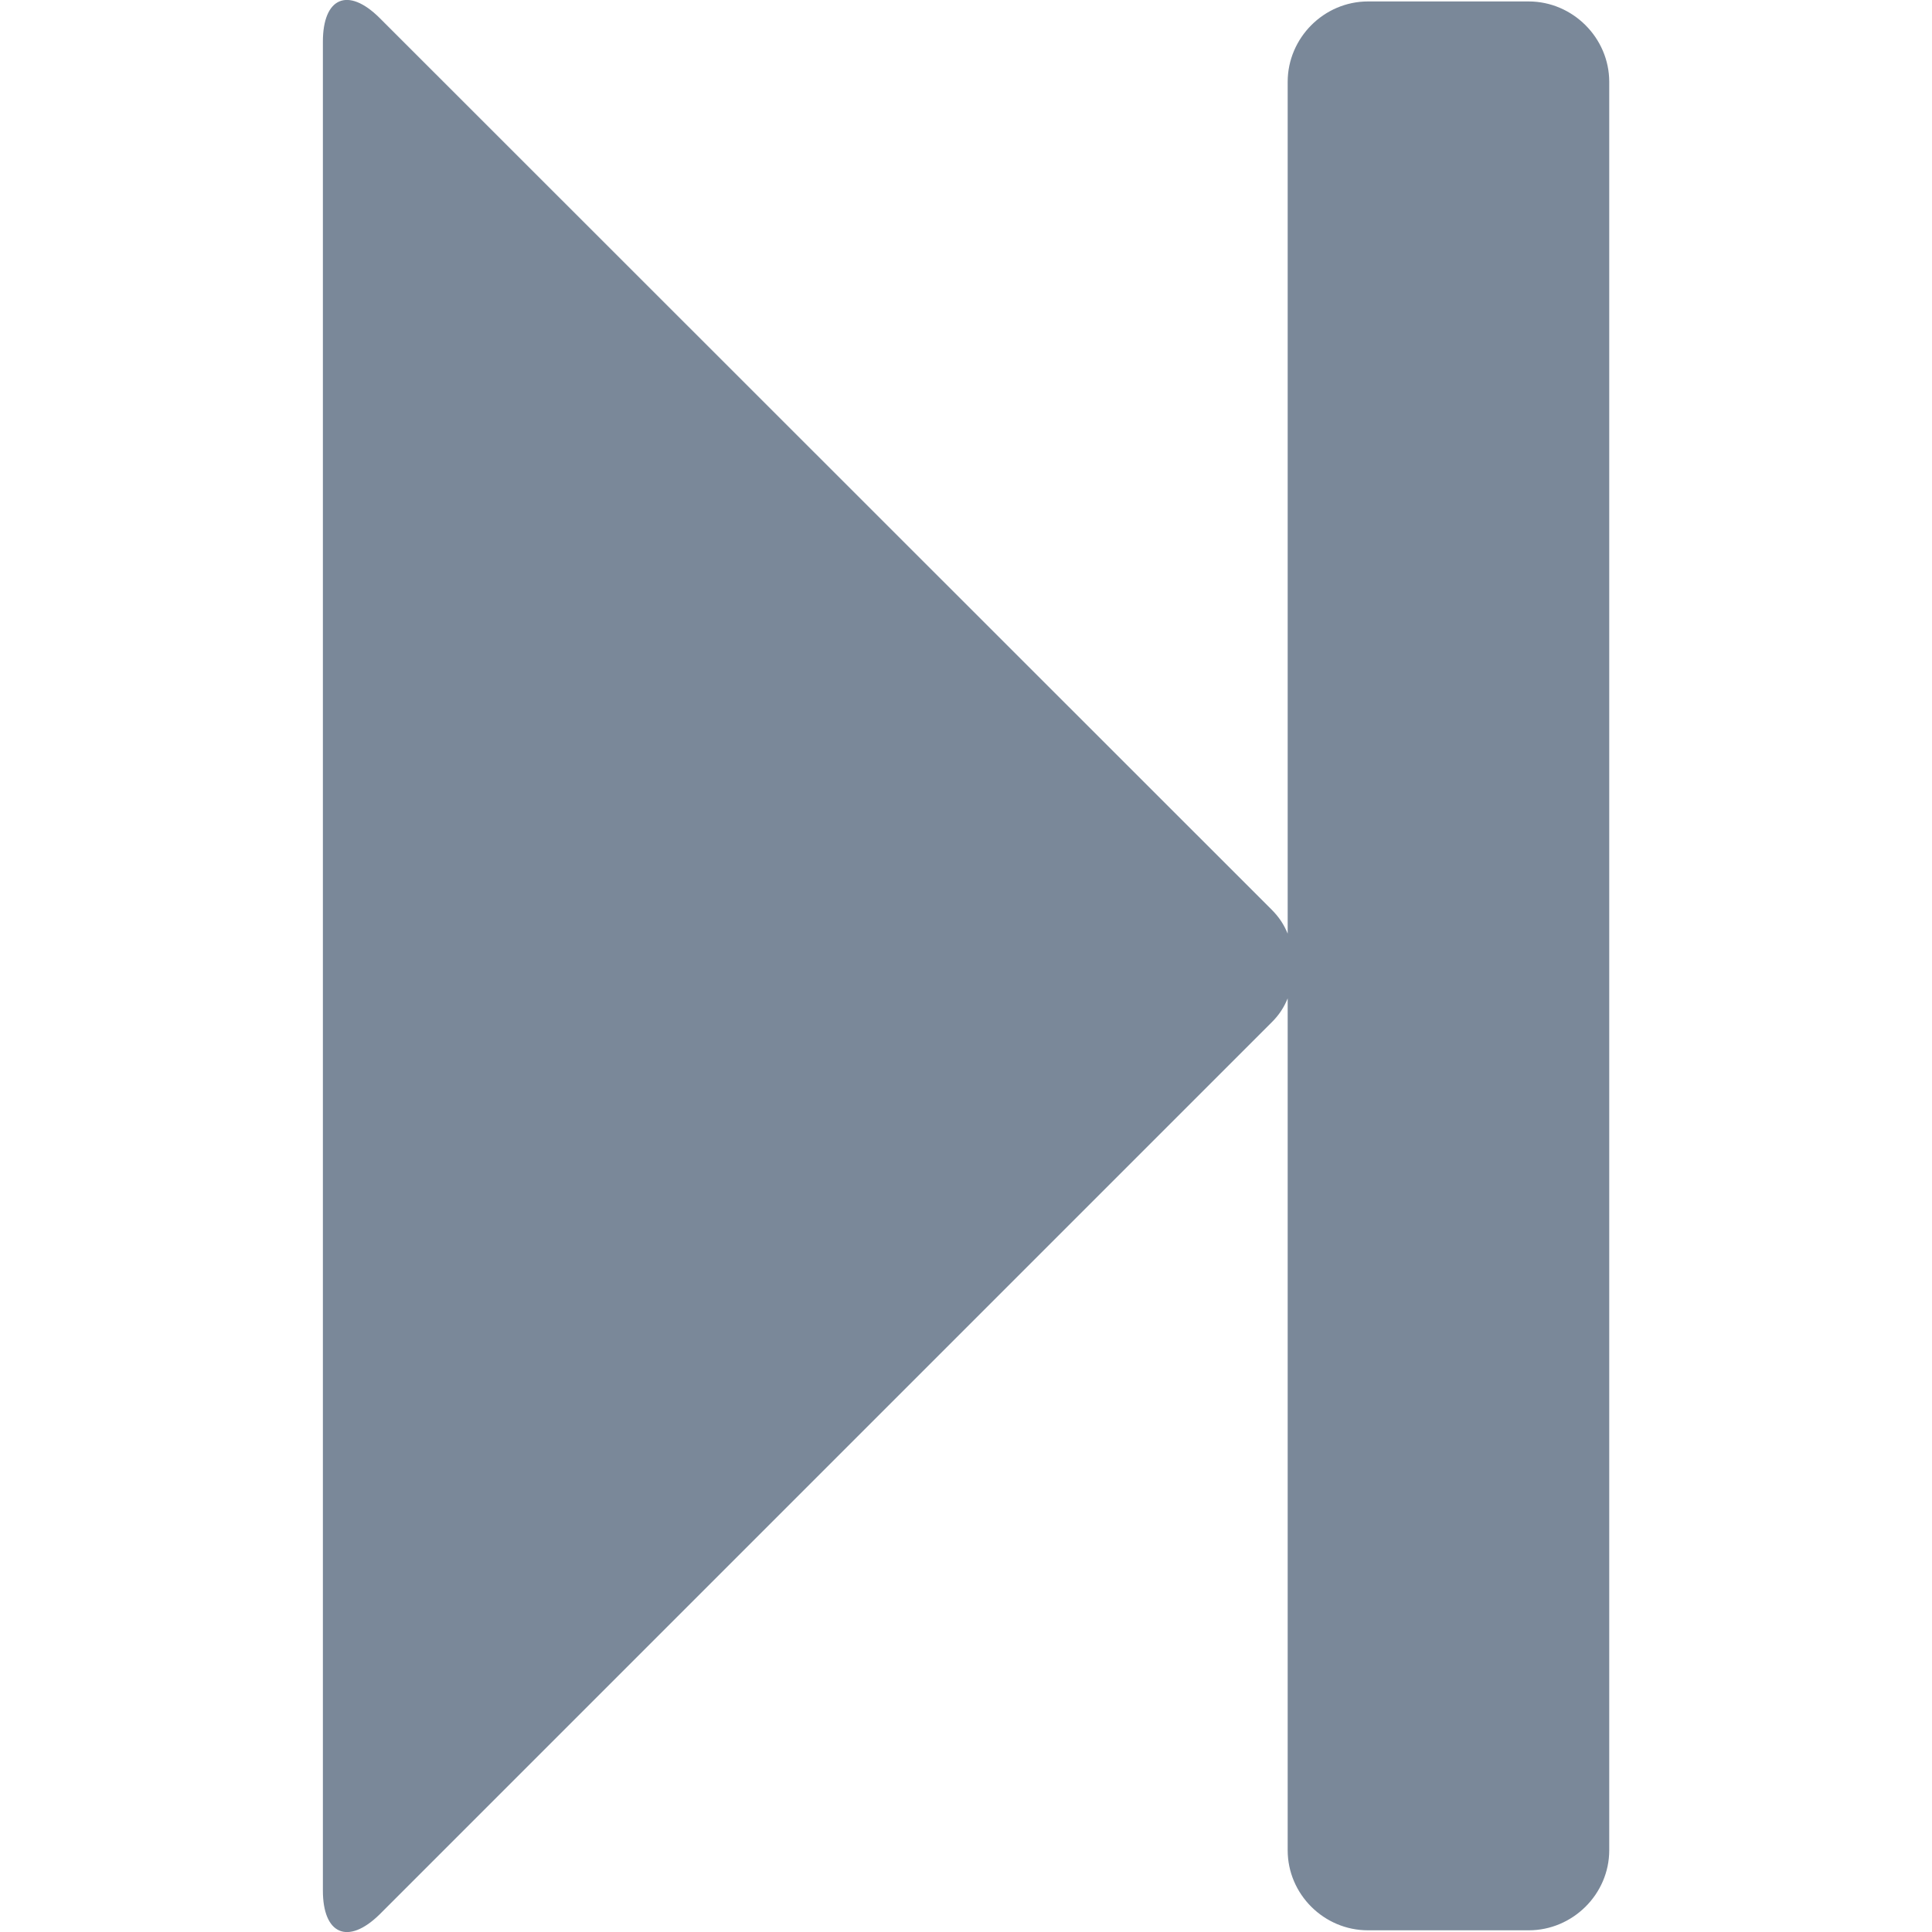 <svg xmlns="http://www.w3.org/2000/svg" preserveAspectRatio="none" viewBox="0 0 16 16">
<path fill="#7A8899" d="M2.674,0.345c0-0.364,0.206-0.458,0.469-0.197l7.386,7.383c0.063,0.063,0.104,0.125,0.135,0.201V0.678
	c0-0.364,0.3-0.666,0.665-0.666h1.331c0.364,0,0.667,0.301,0.667,0.666v14.645c0,0.364-0.303,0.663-0.667,0.663h-1.331
	c-0.365,0-0.665-0.299-0.665-0.663V8.268c-0.031,0.076-0.072,0.139-0.135,0.201l-7.386,7.386c-0.263,0.257-0.469,0.163-0.469-0.198"/>
</svg>

